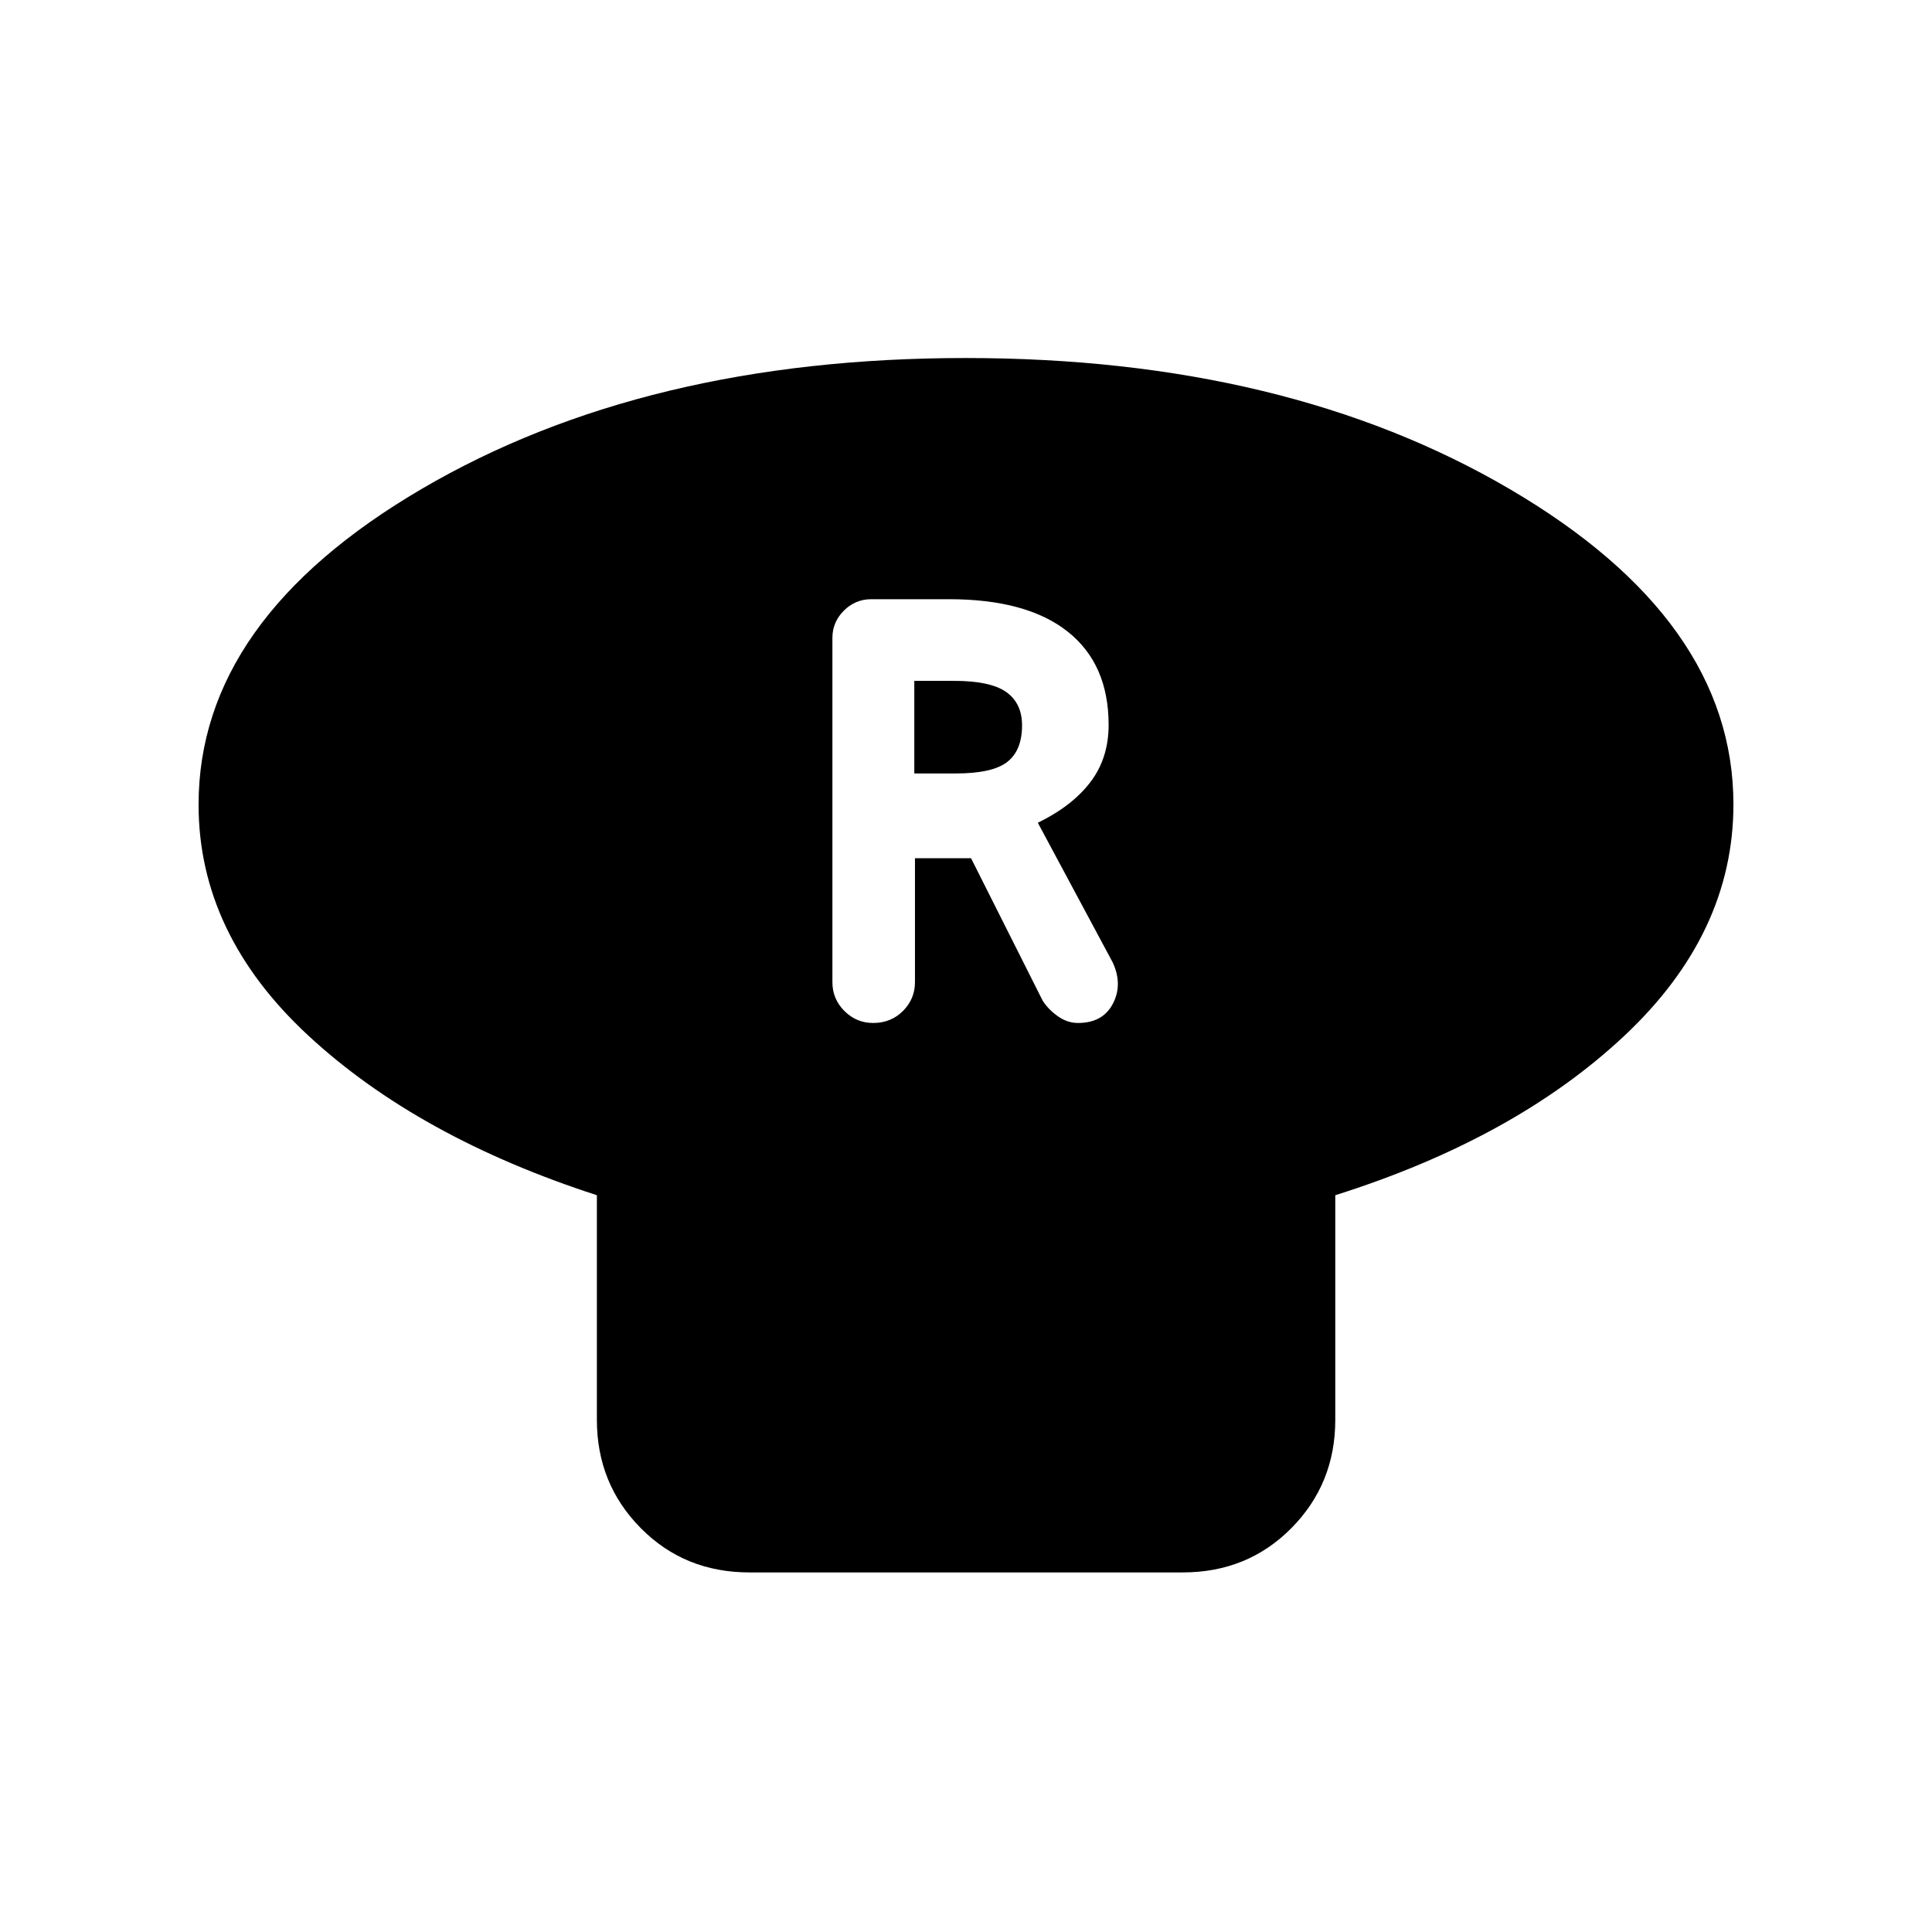 <svg xmlns="http://www.w3.org/2000/svg" height="40" viewBox="0 -960 960 960" width="40"><path d="M663.49-366.1v111.64q0 31.72-21.78 53.75-21.79 22.04-54.02 22.04H372.38q-32.23 0-54.01-22.04-21.78-22.03-21.78-53.75V-366.1q-88.85-28.8-143.38-79.32-54.54-50.52-54.54-114.76 0-91.96 110.97-156.94t270.2-64.98q159.24 0 270.37 65.14 111.12 65.15 111.12 156.65 0 64.21-54.37 115.15-54.37 50.93-143.47 79.06Zm-229.62-85.59q8.85 0 14.81-5.96 5.96-5.97 5.96-14.3v-61.61h27.87l35.59 70.79q2.82 4.41 7.55 7.74 4.72 3.34 9.99 3.34 12.31 0 17.32-9.54t-.04-20.51l-37.23-69.44q17-8.26 26.09-20.16 9.09-11.91 9.09-28.45 0-30.24-20.32-46.35-20.32-16.12-58.99-16.12h-38.6q-7.97 0-13.66 5.7-5.68 5.69-5.68 13.51v171.1q0 8.33 5.96 14.3 5.96 5.96 14.29 5.96Zm20.44-123.98v-46.02h19.56q18.36 0 26.17 5.59 7.81 5.59 7.81 16.52 0 12.45-7.35 18.18t-25.6 5.73h-20.59Z"/></svg>